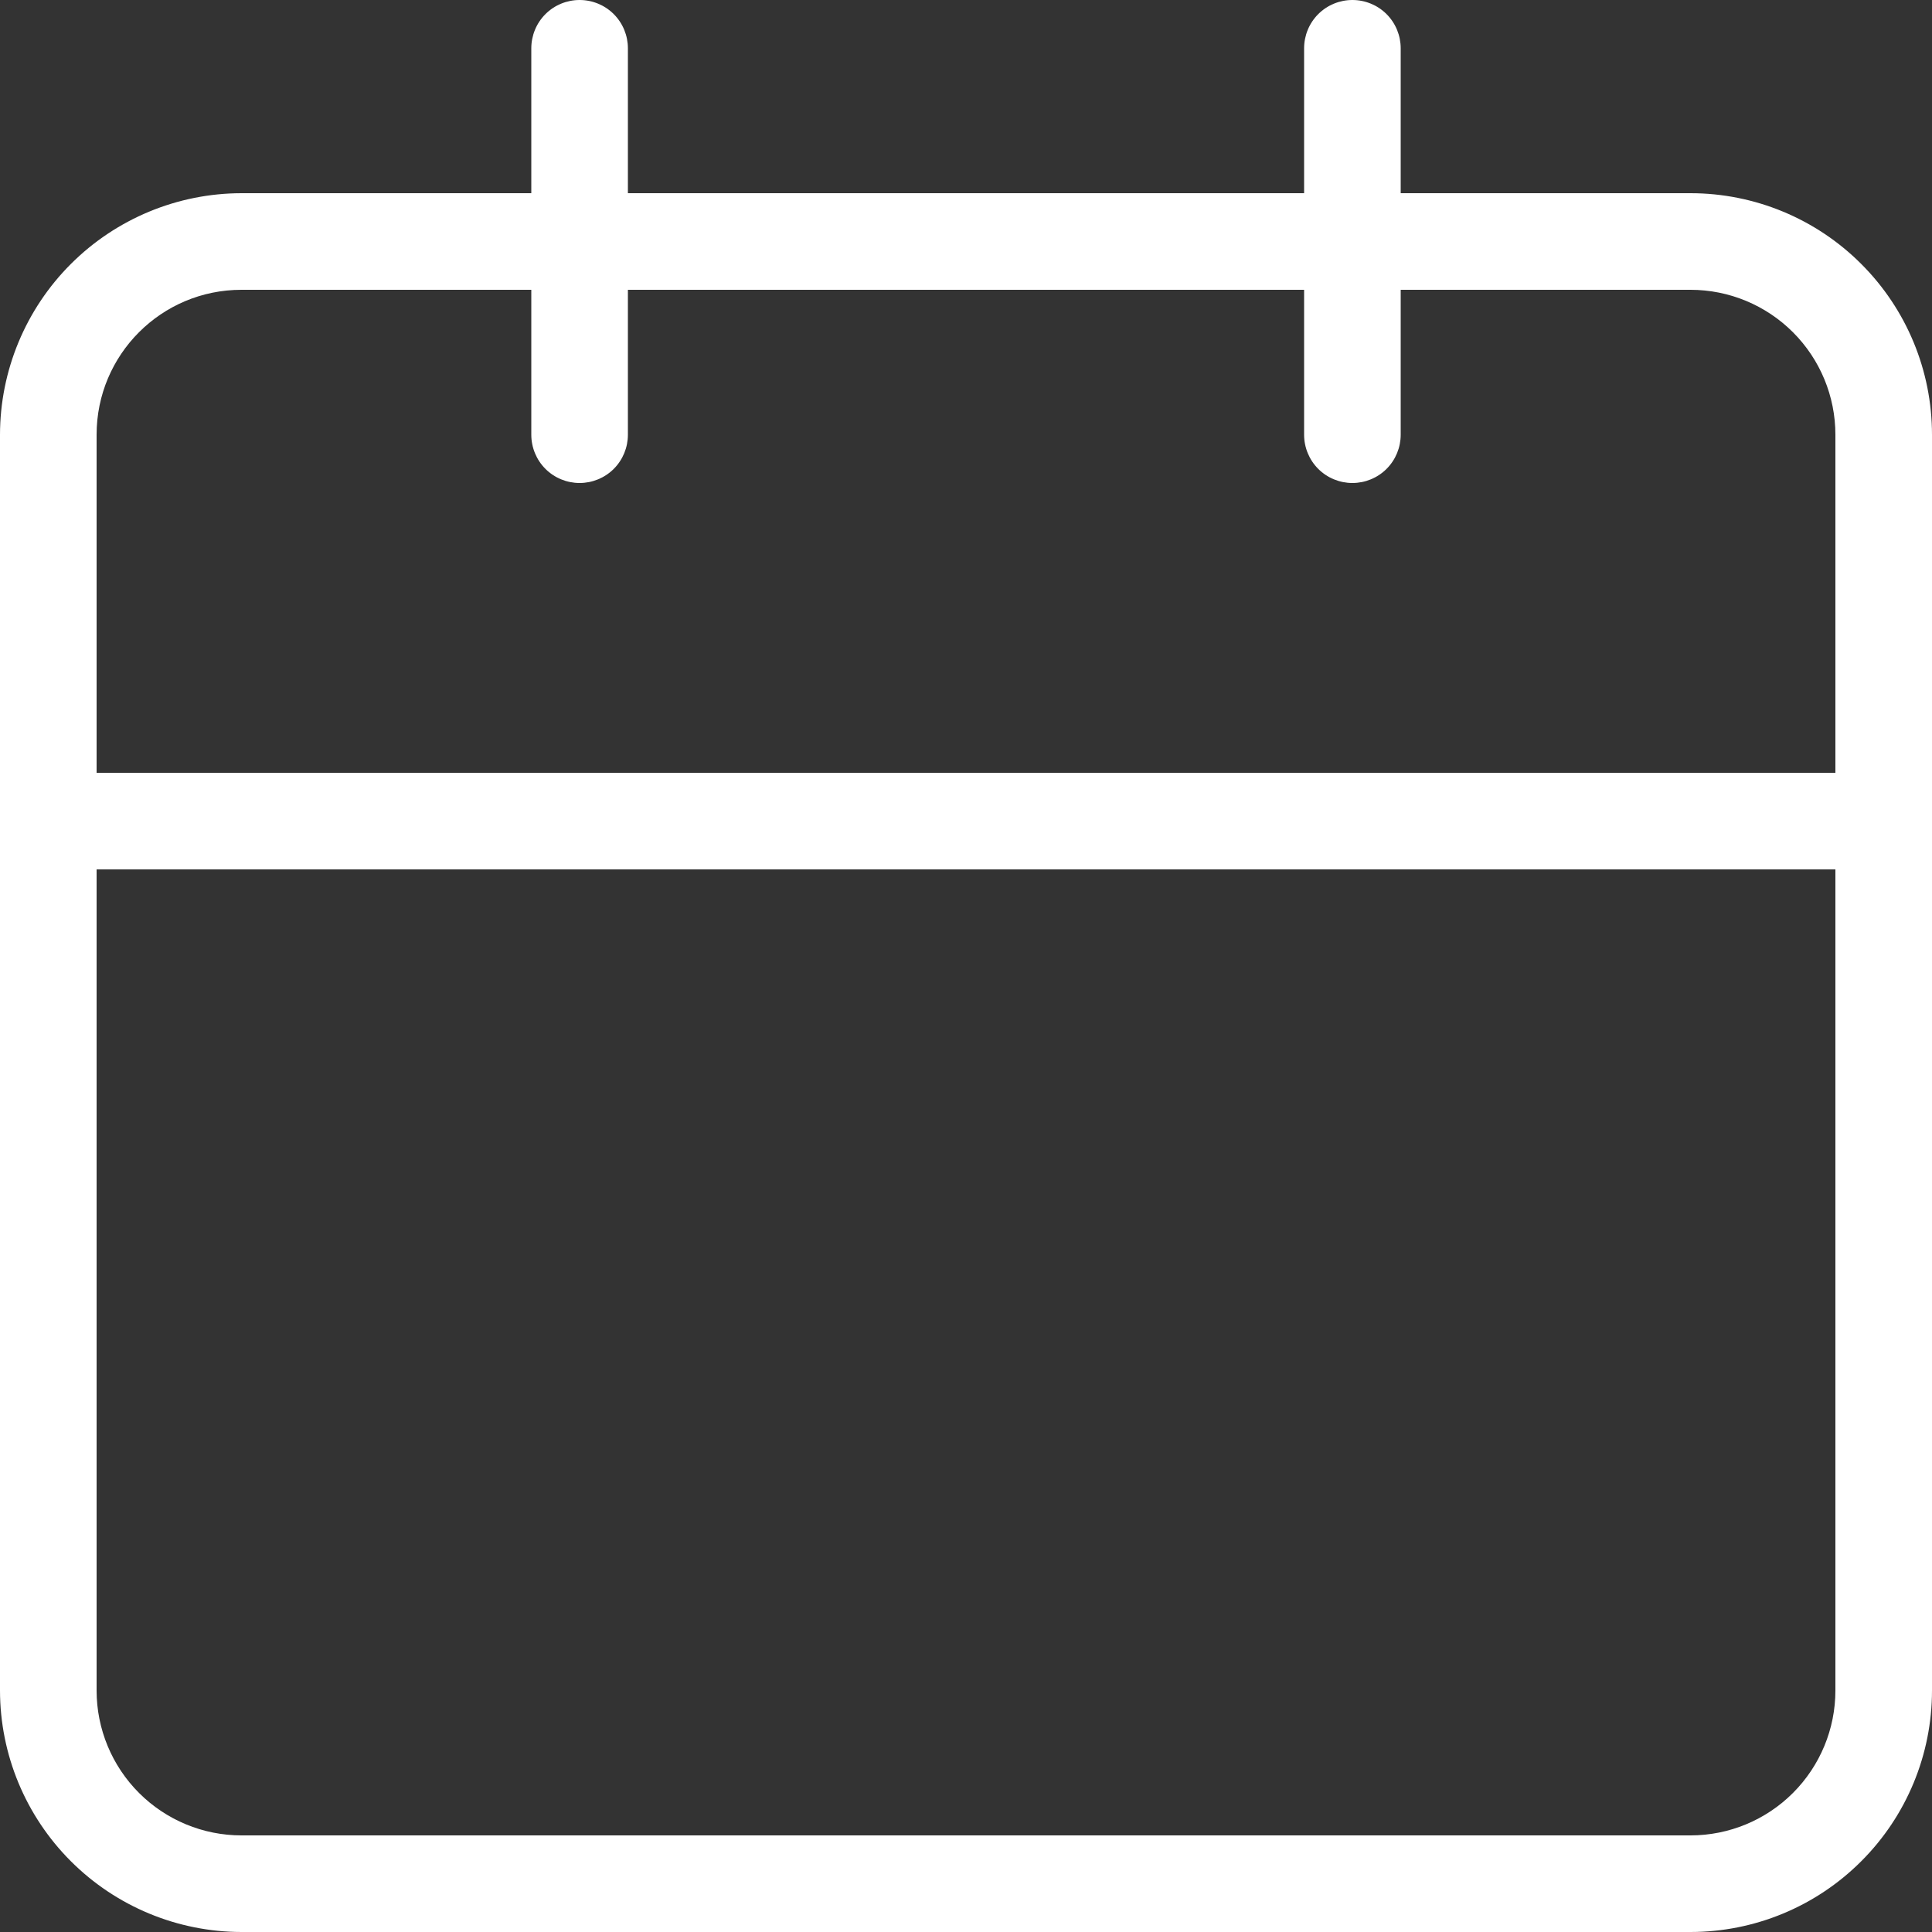 <svg width="32" height="32" viewBox="0 0 32 32" fill="none" xmlns="http://www.w3.org/2000/svg">
<rect x="0" y="0" width="32" height="32" fill="#333333" stroke="none"/>
<path d="M28 3.2H23.2V0.8C23.2 0.588 23.116 0.384 22.966 0.234C22.816 0.084 22.612 0 22.4 0C22.188 0 21.984 0.084 21.834 0.234C21.684 0.384 21.6 0.588 21.6 0.8V3.2H10.4V0.8C10.4 0.588 10.316 0.384 10.166 0.234C10.016 0.084 9.812 0 9.6 0C9.388 0 9.184 0.084 9.034 0.234C8.884 0.384 8.8 0.588 8.8 0.8V3.2H4C2.94 3.201 1.923 3.623 1.173 4.373C0.423 5.123 0.001 6.14 0 7.2V28C0.001 29.061 0.423 30.077 1.173 30.827C1.923 31.577 2.94 31.999 4 32H28C29.061 32 30.078 31.579 30.828 30.828C31.579 30.078 32 29.061 32 28V7.2C32 6.139 31.579 5.122 30.828 4.372C30.078 3.621 29.061 3.2 28 3.2ZM30.4 28C30.4 28.637 30.147 29.247 29.697 29.697C29.247 30.147 28.637 30.4 28 30.4H4C3.363 30.4 2.753 30.147 2.303 29.697C1.853 29.247 1.6 28.637 1.6 28V14.4H30.4V28ZM30.4 12.8H1.6V7.2C1.6 5.875 2.672 4.8 4 4.8H8.8V7.2C8.8 7.412 8.884 7.616 9.034 7.766C9.184 7.916 9.388 8 9.6 8C9.812 8 10.016 7.916 10.166 7.766C10.316 7.616 10.4 7.412 10.4 7.2V4.8H21.6V7.2C21.6 7.412 21.684 7.616 21.834 7.766C21.984 7.916 22.188 8 22.4 8C22.612 8 22.816 7.916 22.966 7.766C23.116 7.616 23.2 7.412 23.2 7.2V4.8H28C28.637 4.8 29.247 5.053 29.697 5.503C30.147 5.953 30.4 6.563 30.4 7.2V12.8Z" fill="white"/>
</svg>
